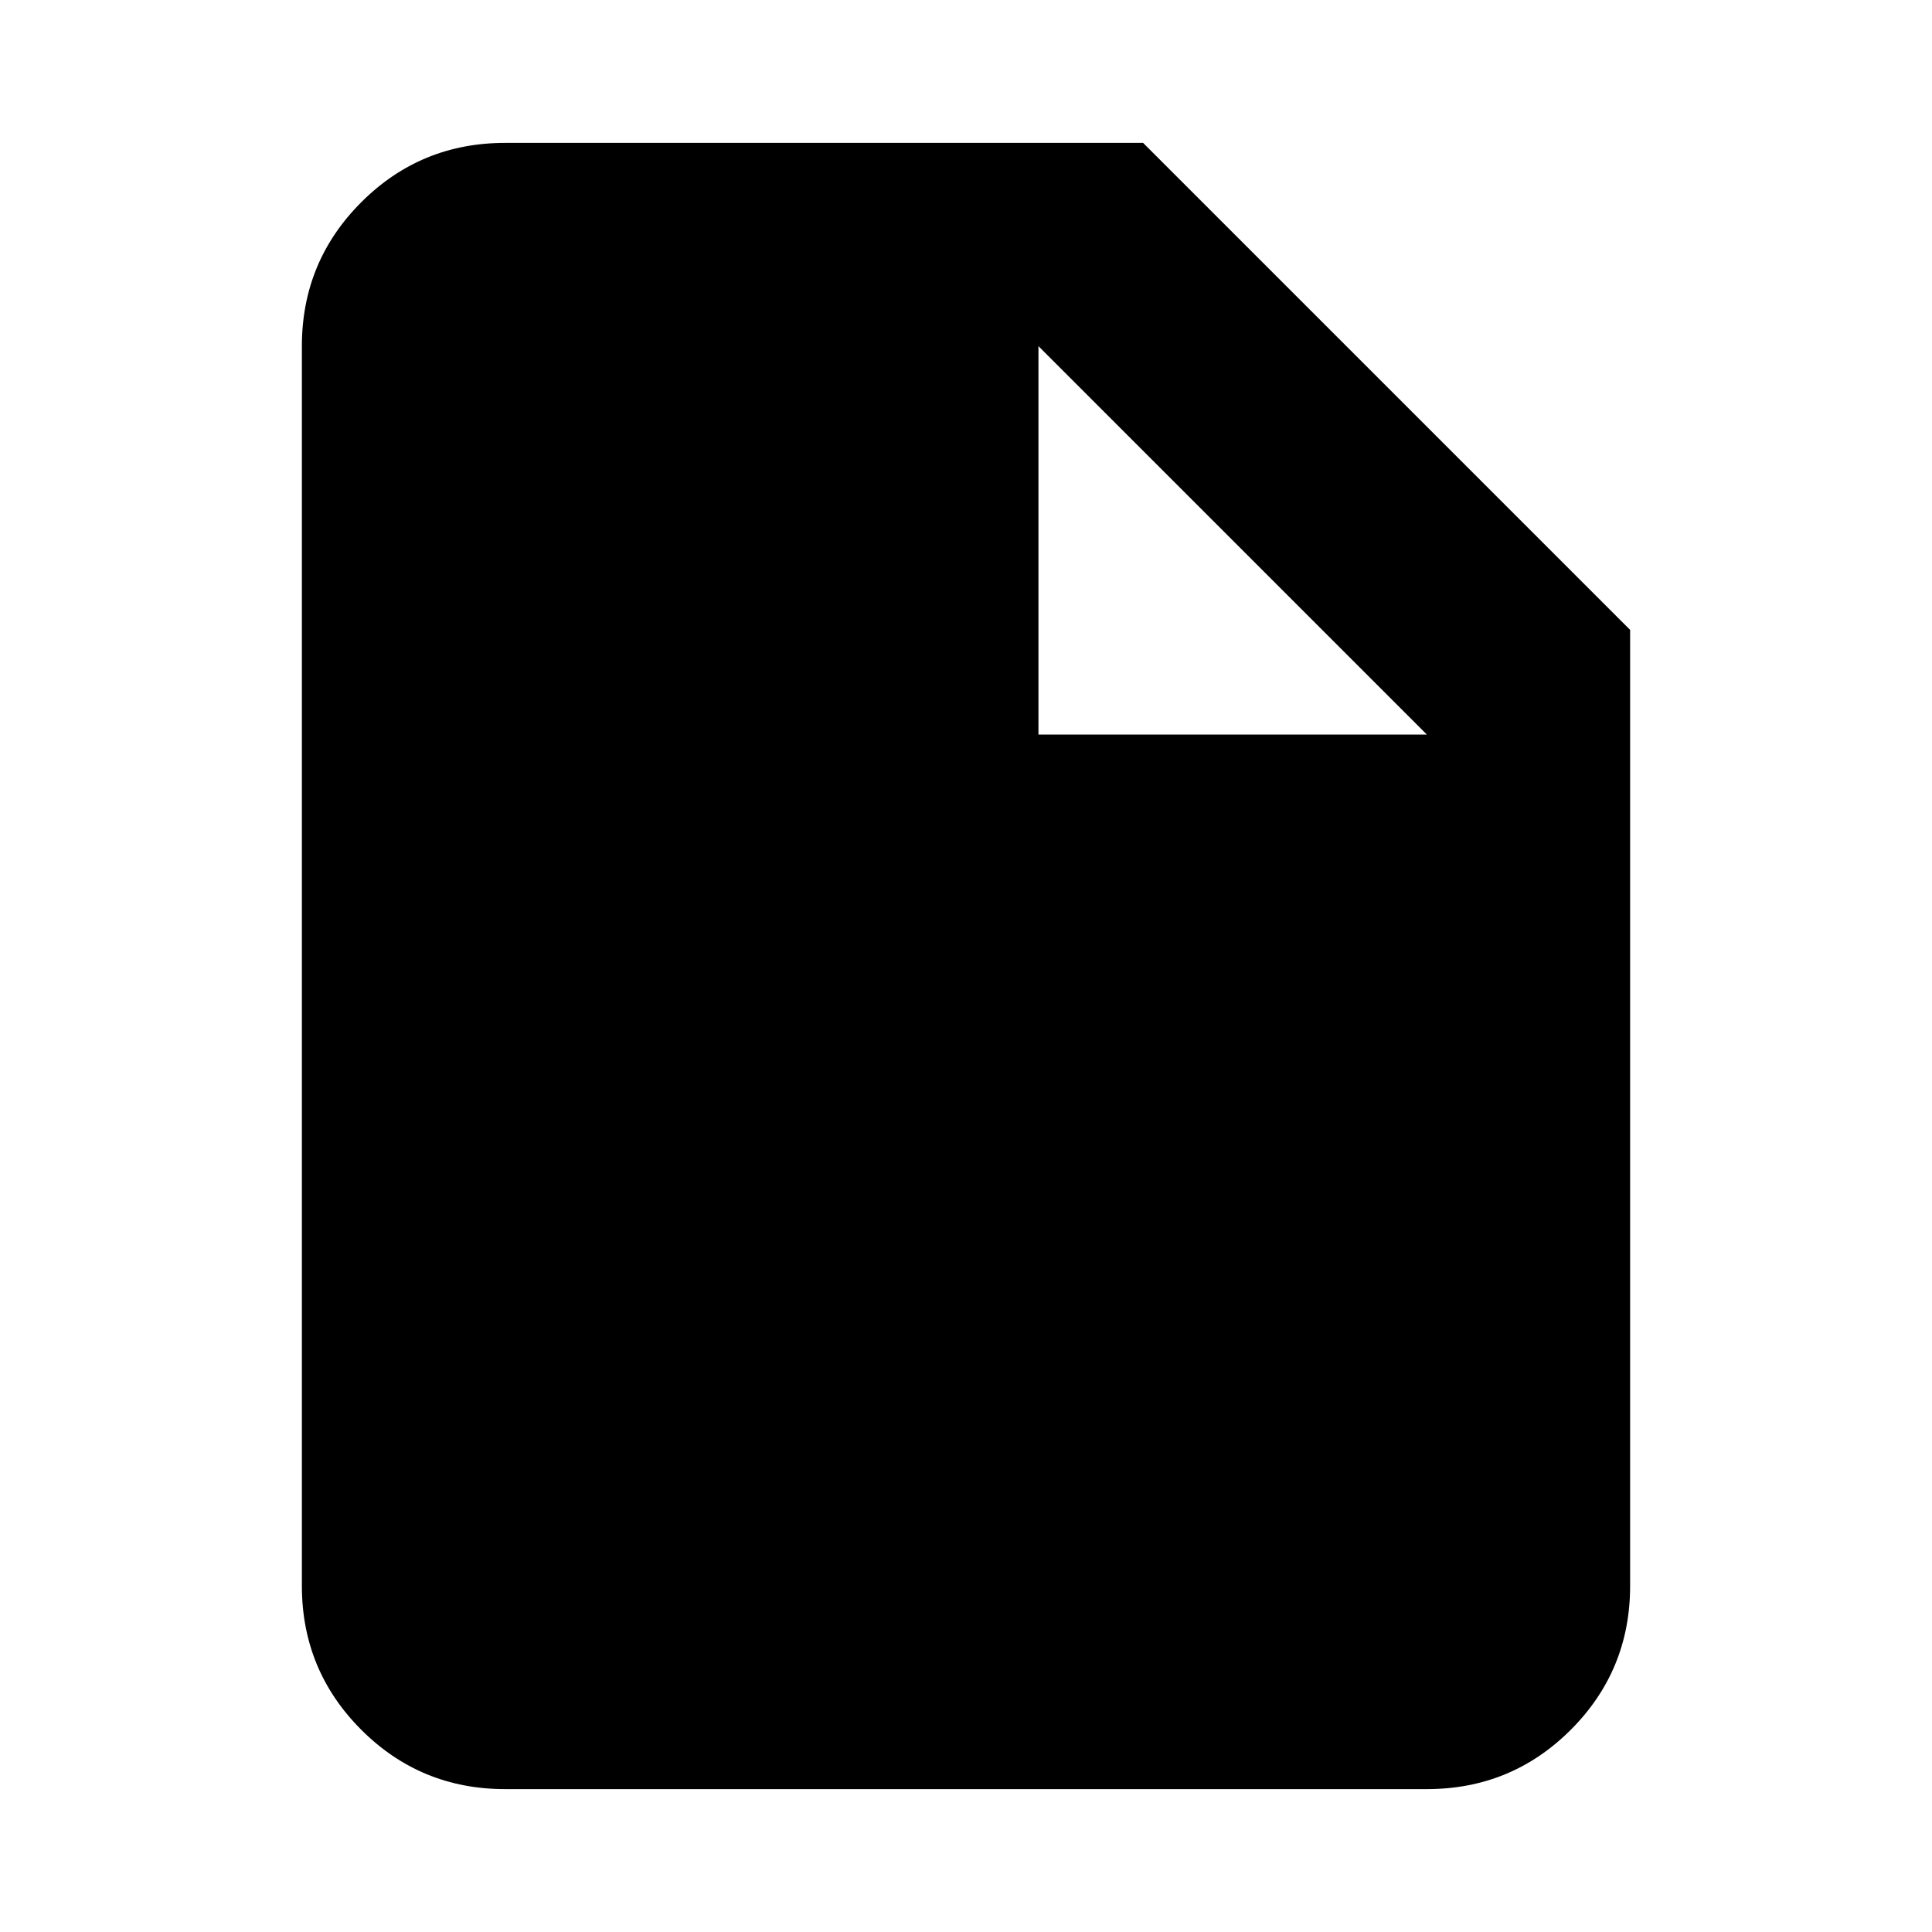 <svg xmlns="http://www.w3.org/2000/svg" height="24" width="24"><path d="M6.275 22.225q-1.05 0-1.787-.737-.738-.738-.738-1.788V4.3q0-1.05.738-1.788.737-.737 1.787-.737H14.2l6.05 6.05V19.7q0 1.05-.737 1.788-.738.737-1.788.737Zm6.625-13.1h4.825L12.9 4.3Z"/></svg>